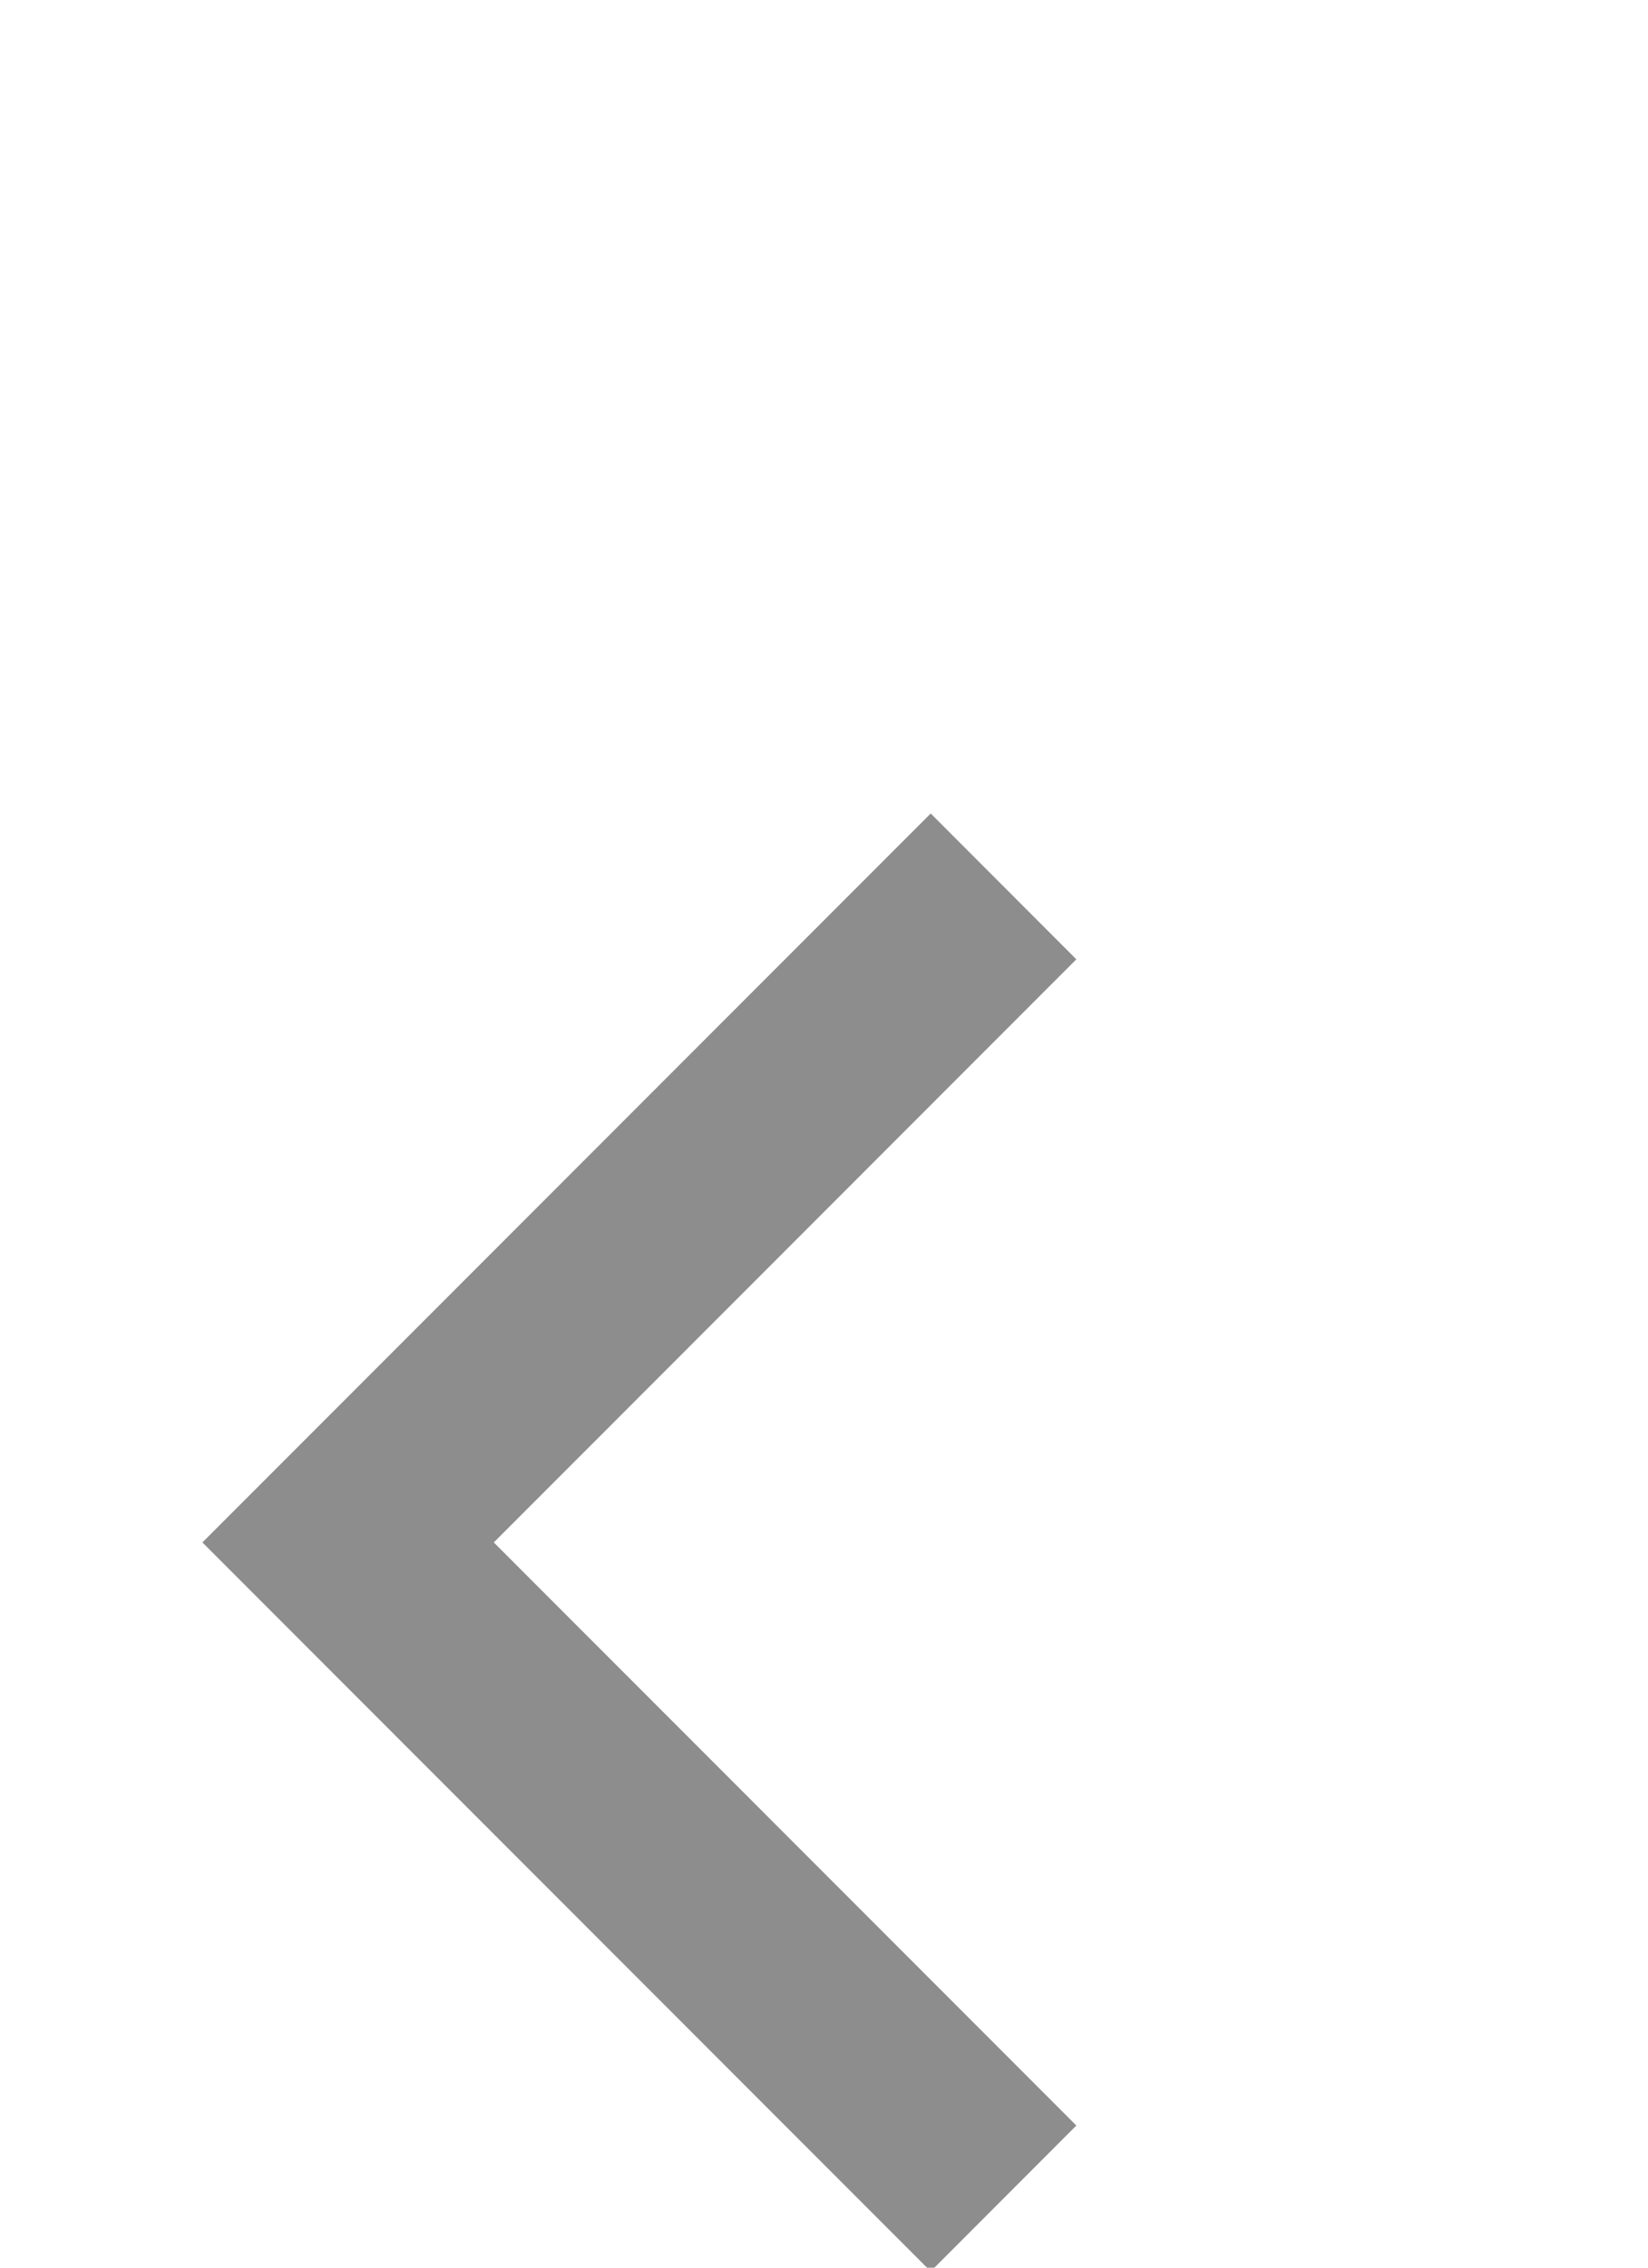 <?xml version="1.0" encoding="UTF-8" standalone="no"?>
<svg width="16px" height="22px" viewBox="0 0 16 22" version="1.1" xmlns="http://www.w3.org/2000/svg" xmlns:xlink="http://www.w3.org/1999/xlink" xmlns:sketch="http://www.bohemiancoding.com/sketch/ns">
    <!-- Generator: Sketch 3.3.3 (12072) - http://www.bohemiancoding.com/sketch -->
    <title>Untitled 2</title>
    <desc>Created with Sketch.</desc>
    <defs></defs>
    <g id="Page-1" stroke="none" stroke-width="1" fill="none" fill-rule="evenodd" sketch:type="MSPage">
        <g id="arrow-left" sketch:type="MSLayerGroup" transform="translate(0, 2)" fill="#8D8D8D">
            <g id="Page-1" sketch:type="MSShapeGroup">
                <g id="arrow-right" transform="translate(8.5, 10.5) rotate(180) translate(-8.5, -10.5) translate(1, 0)">
                    <g id="Page-1" transform="translate(1, 0)">
                        <g id="arrow-right" transform="translate(1, 0)">
                            <g id="Page-1" transform="translate(1, 0)">
                                <g id="landing" transform="translate(1, 0)">
                                    <g id="Hero" transform="translate(0, 0)">
                                        <g id="arrow-down" transform="translate(6, 8) rotate(90) translate(-6, -8) translate(-2, 3)">
                                            <path d="M8.036,3.794 L13.693,9.45 L15.108,8.036 L8.743,1.672 L8.036,0.965 L0.964,8.036 L2.379,9.45 L8.036,3.794 L8.036,3.794 Z" id="Rectangle-5-Copy"></path>
                                        </g>
                                    </g>
                                </g>
                            </g>
                        </g>
                    </g>
                </g>
            </g>
        </g>
    </g>
</svg>